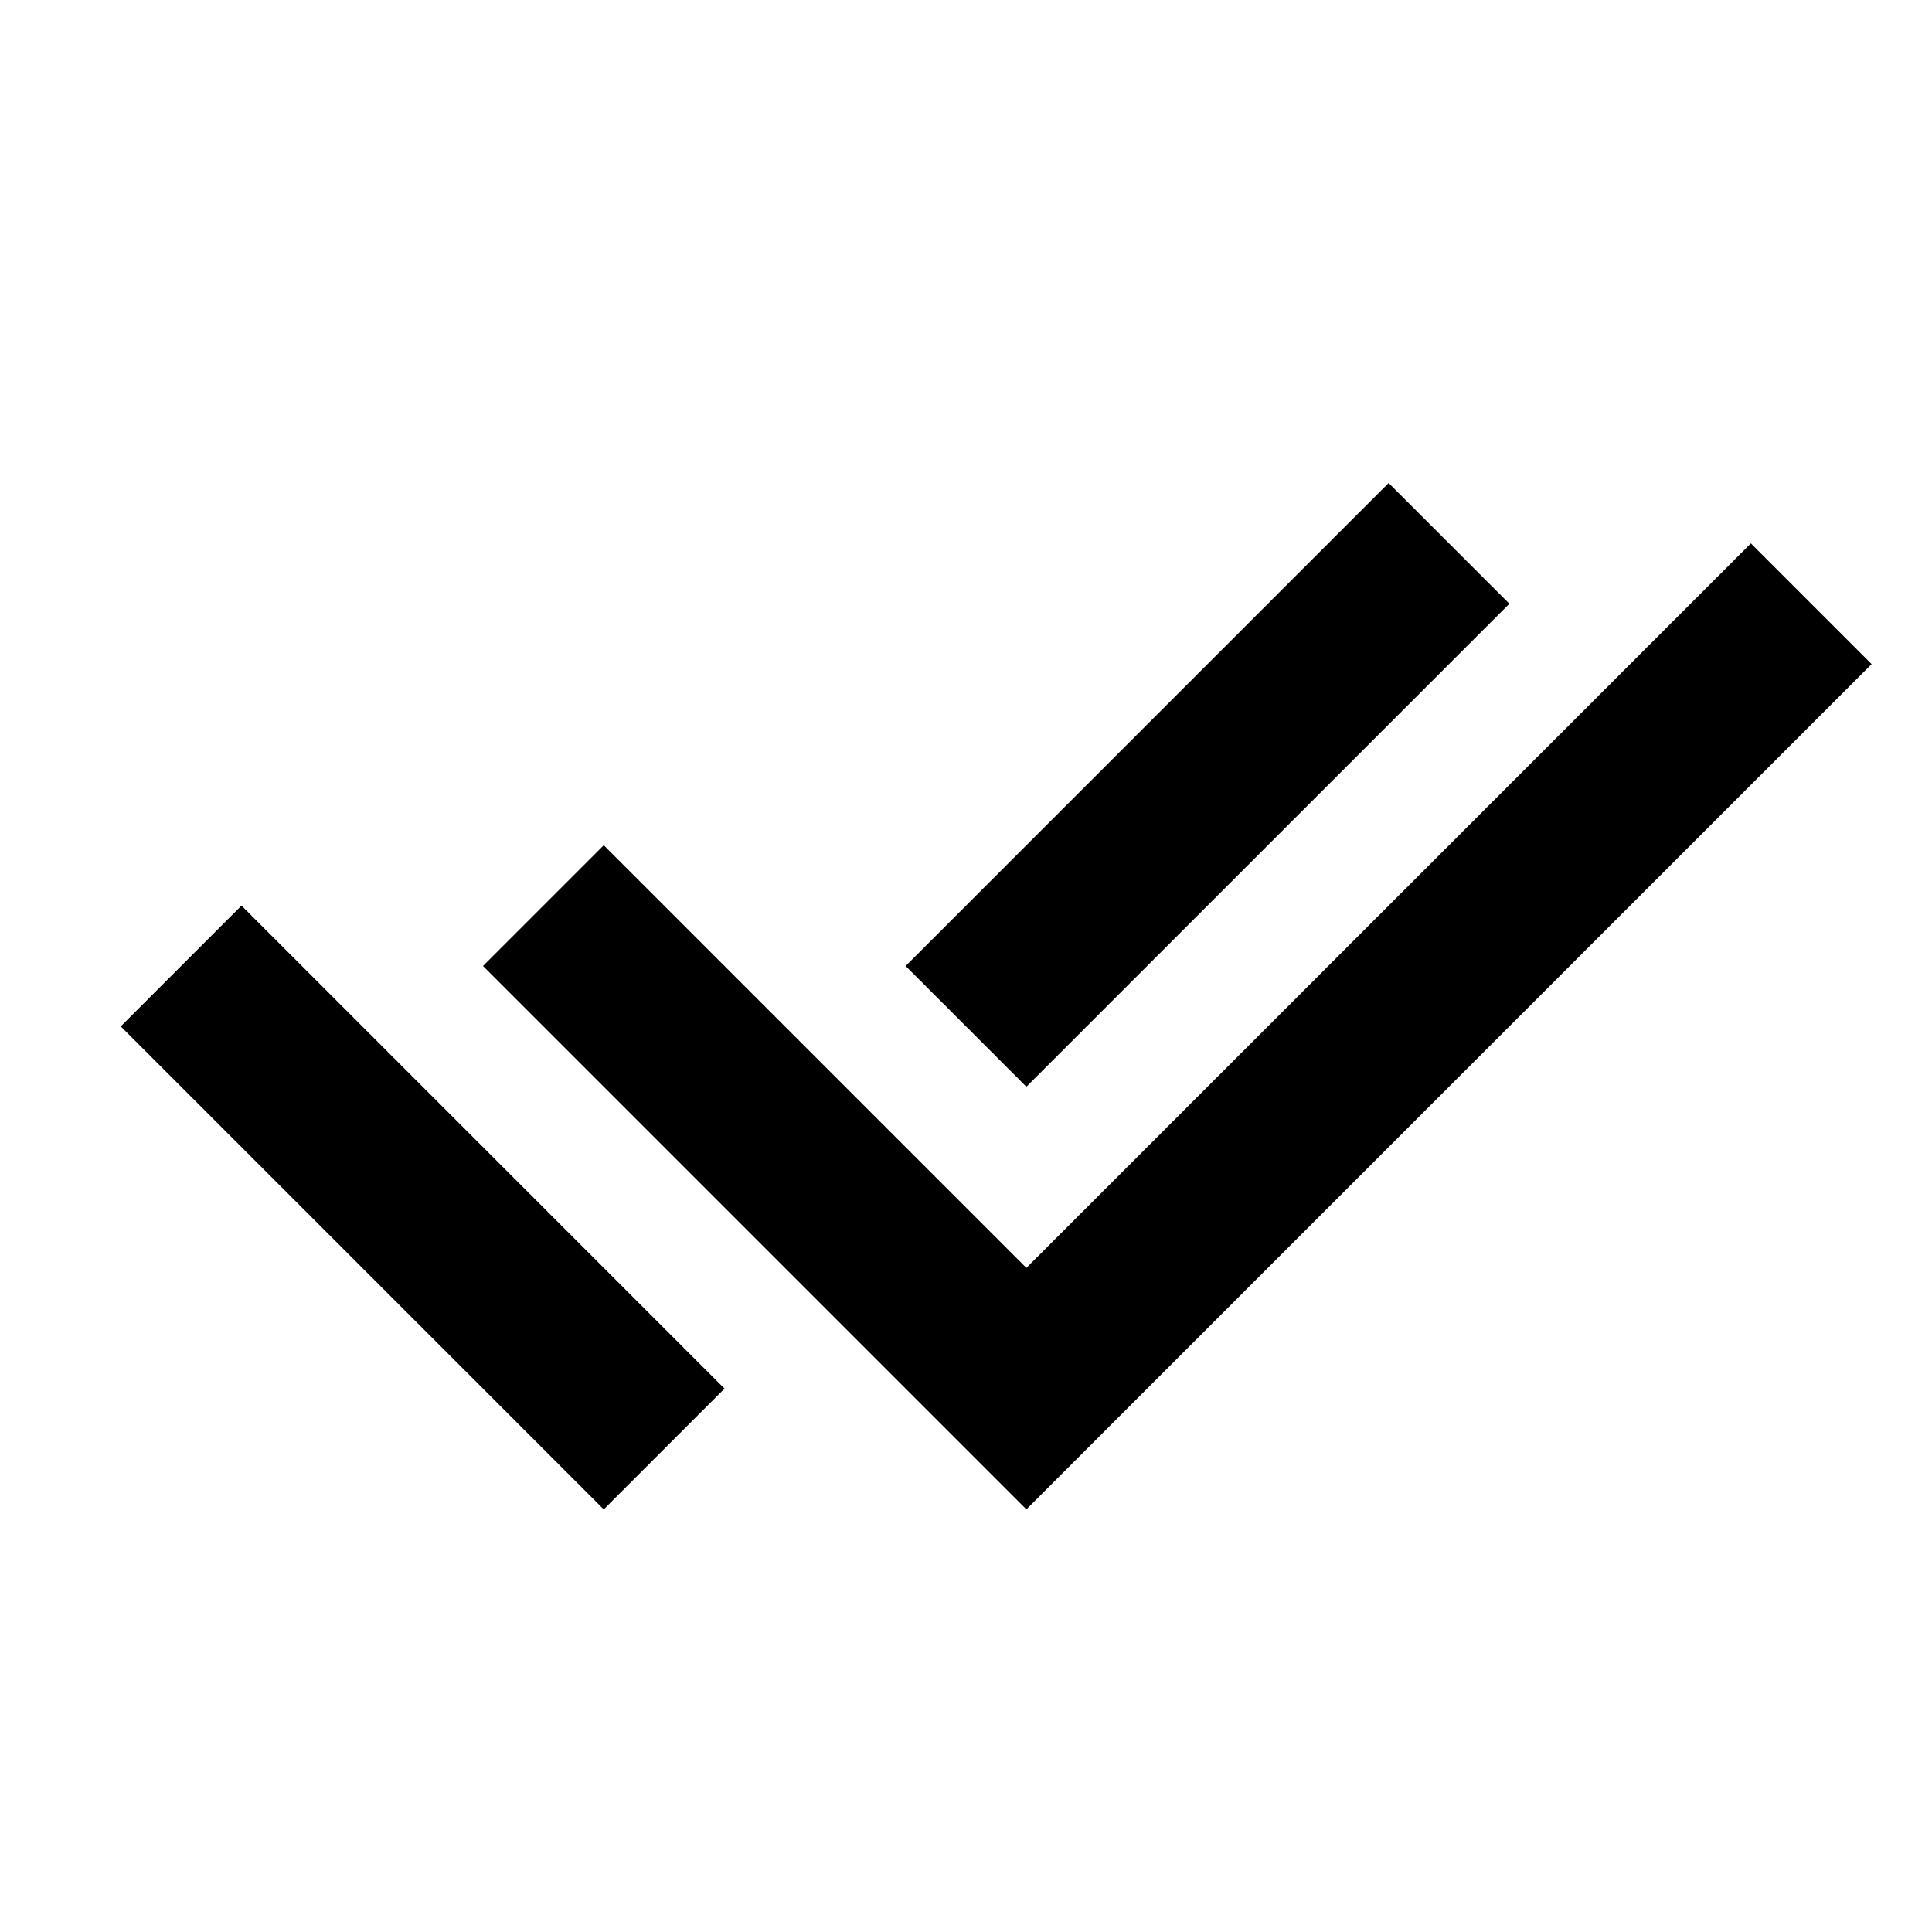 <?xml version="1.0" encoding="UTF-8"?>
<svg width="16px" height="16px" viewBox="0 0 16 16" version="1.1" xmlns="http://www.w3.org/2000/svg" xmlns:xlink="http://www.w3.org/1999/xlink">
    <title>icon/material/16dp/check-all</title>
    <g id="icon/material/16dp/check-all" stroke="none" stroke-width="1" fill="none" fill-rule="evenodd">
        <path d="M14.5,4.5 L15.5,5.5 L8.5,12.5 L4,8 L5,7 L8.5,10.5 L14.5,4.5 Z M2,7.5 L6,11.5 L5,12.5 L1,8.5 L2,7.5 Z M11.5,4 L12.5,5 L8.5,9 L7.5,8 L11.5,4 Z" id="xabber:check-all-16dp" fill="#000000" fill-rule="nonzero"></path>
    </g>
</svg>